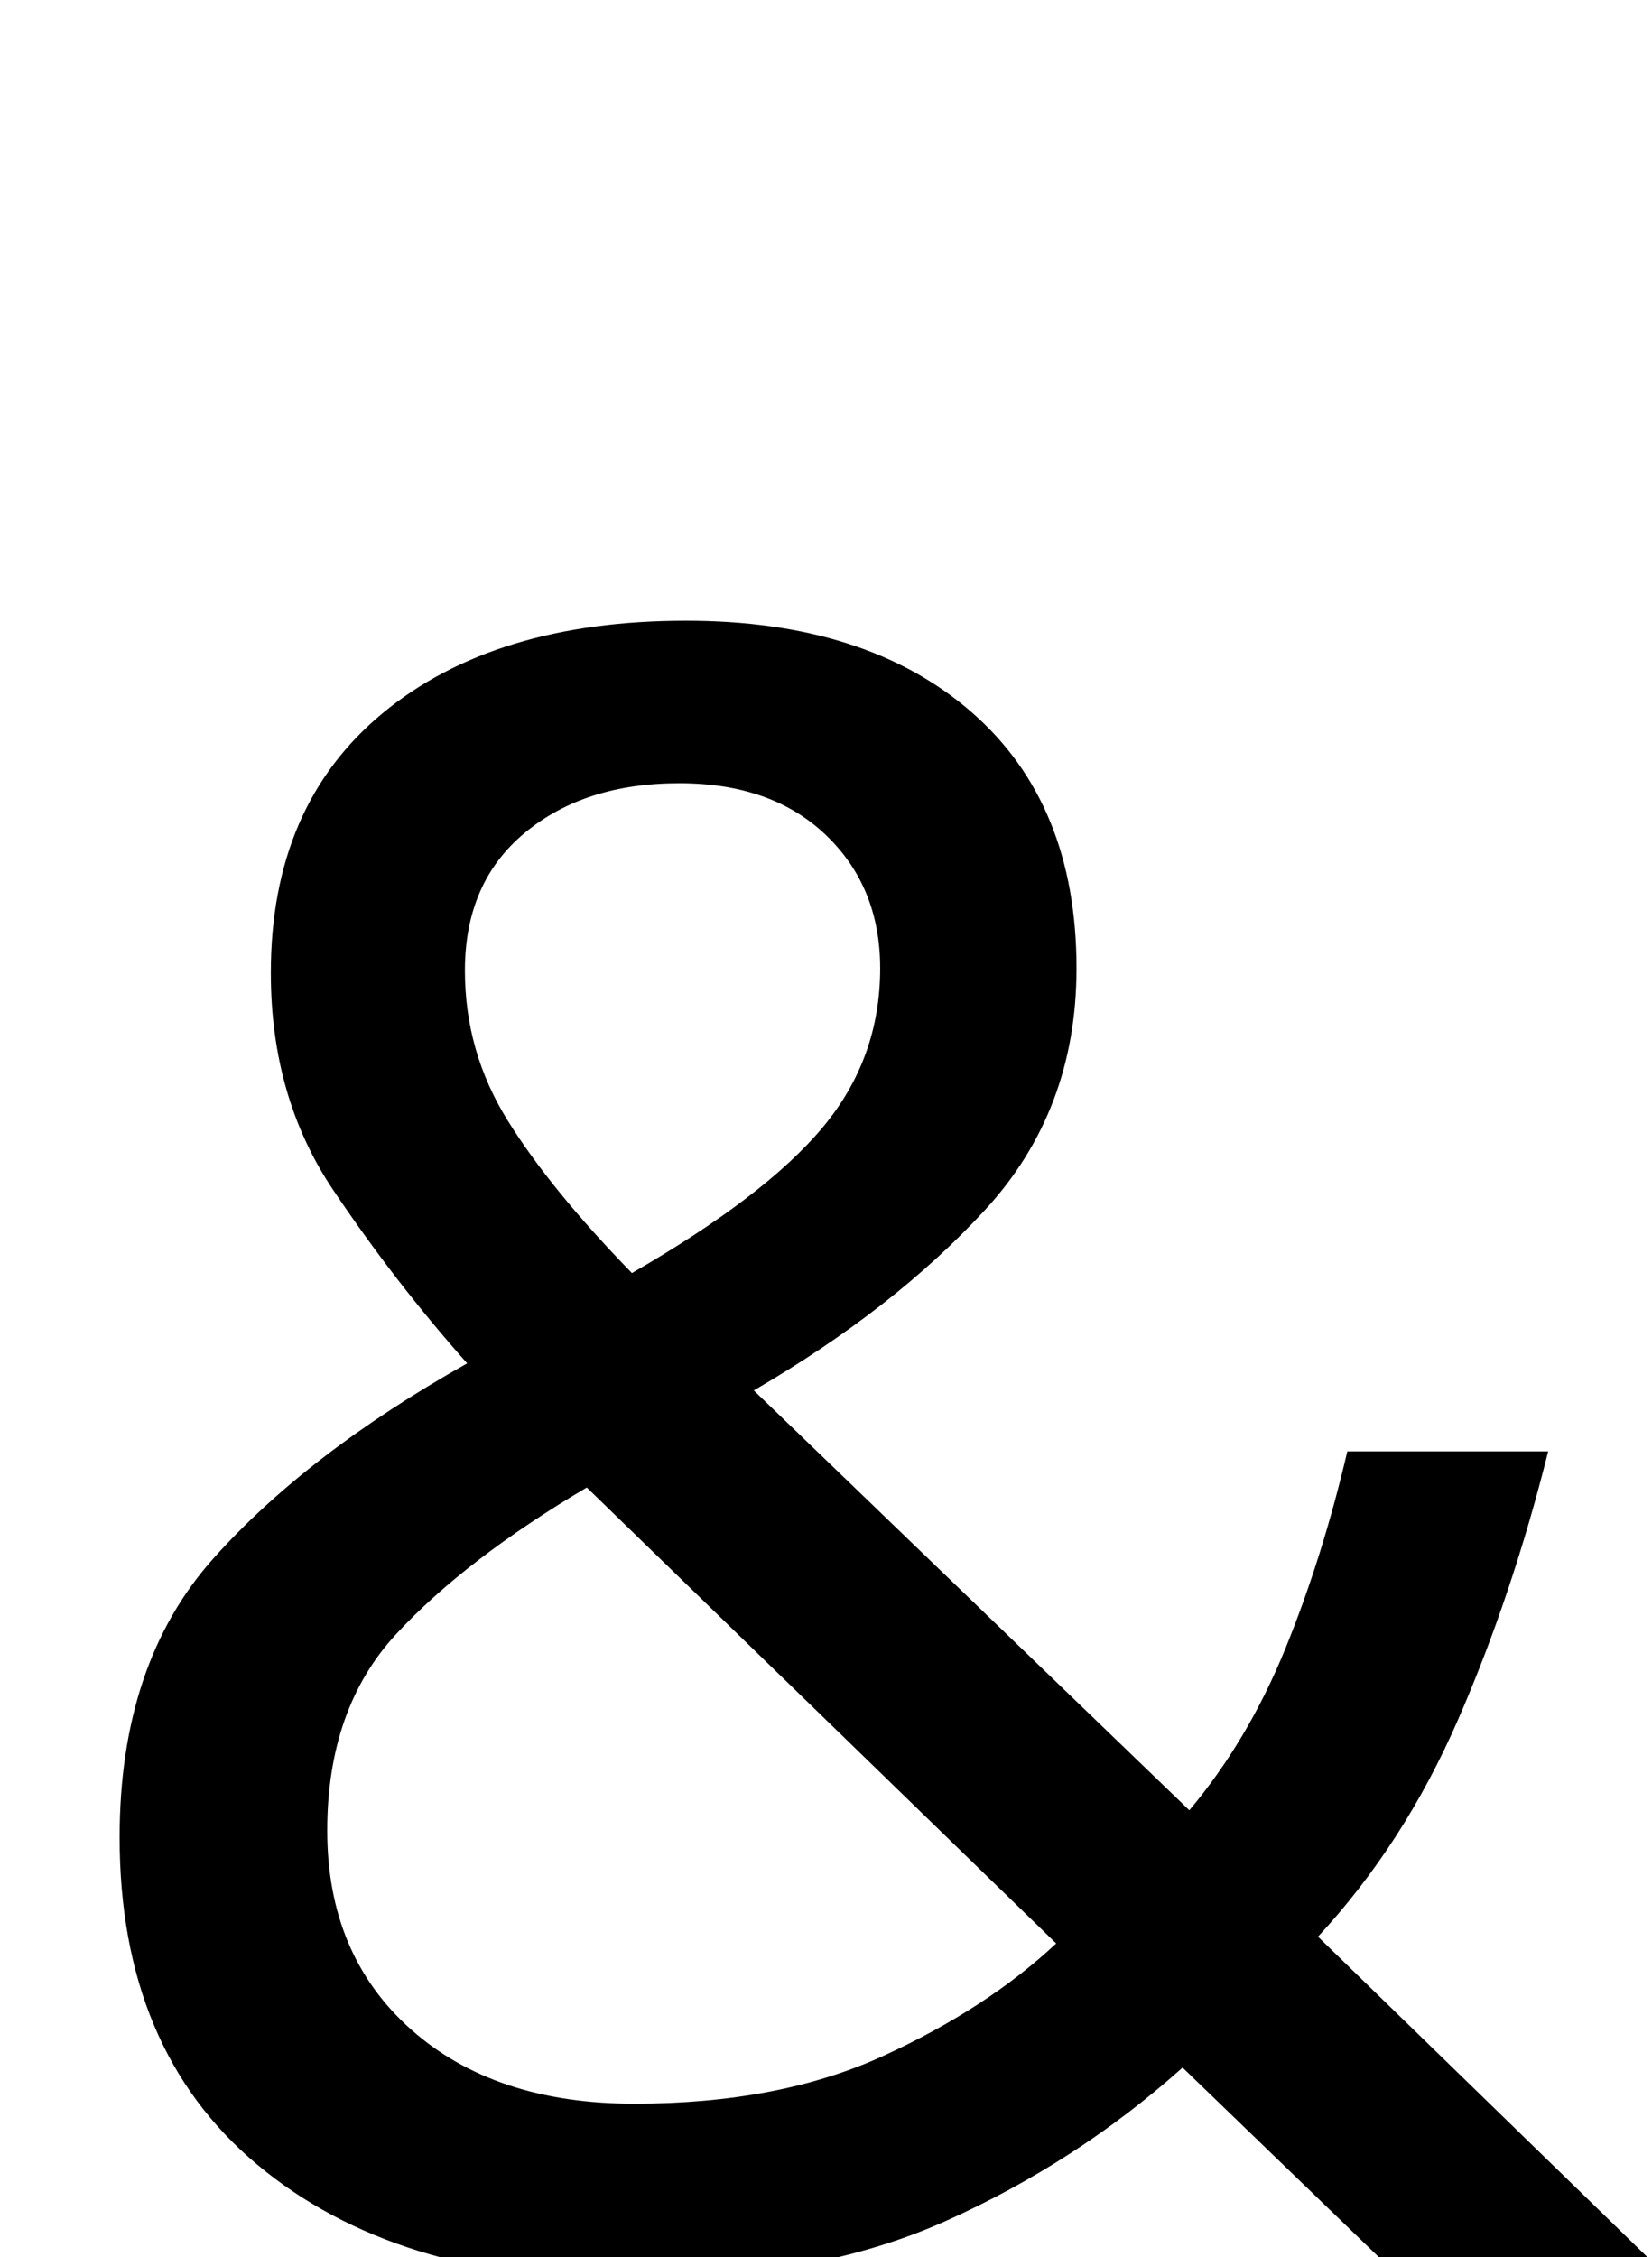 <?xml version="1.0" encoding="UTF-8"?><svg xmlns="http://www.w3.org/2000/svg" viewBox="0 0 732 1000"><path d="M304,275Q384,275,430.5,315.5Q477,356,477,429Q477,492,436.5,536.0Q396,580,334,616L527,802Q553,771,569.5,730.5Q586,690,597,643H686Q670,707,646.0,762.0Q622,817,584,858L730,1000H611L524,916Q477,958,419.0,984.0Q361,1010,278,1010Q175,1010,114.0,959.0Q53,908,53,814Q53,737,94.5,690.5Q136,644,207,604Q175,568,147.5,527.0Q120,486,120,431Q120,357,169.5,316.0Q219,275,304,275ZM301,347Q259,347,232.5,369.0Q206,391,206,430Q206,466,225.0,496.5Q244,527,280,564Q339,530,364.5,499.5Q390,469,390,429Q390,393,366.0,370.0Q342,347,301,347ZM260,659Q206,691,175.5,724.0Q145,757,145,811Q145,866,182.0,899.0Q219,932,281,932Q345,932,391.0,911.0Q437,890,468,861Z"/></svg>